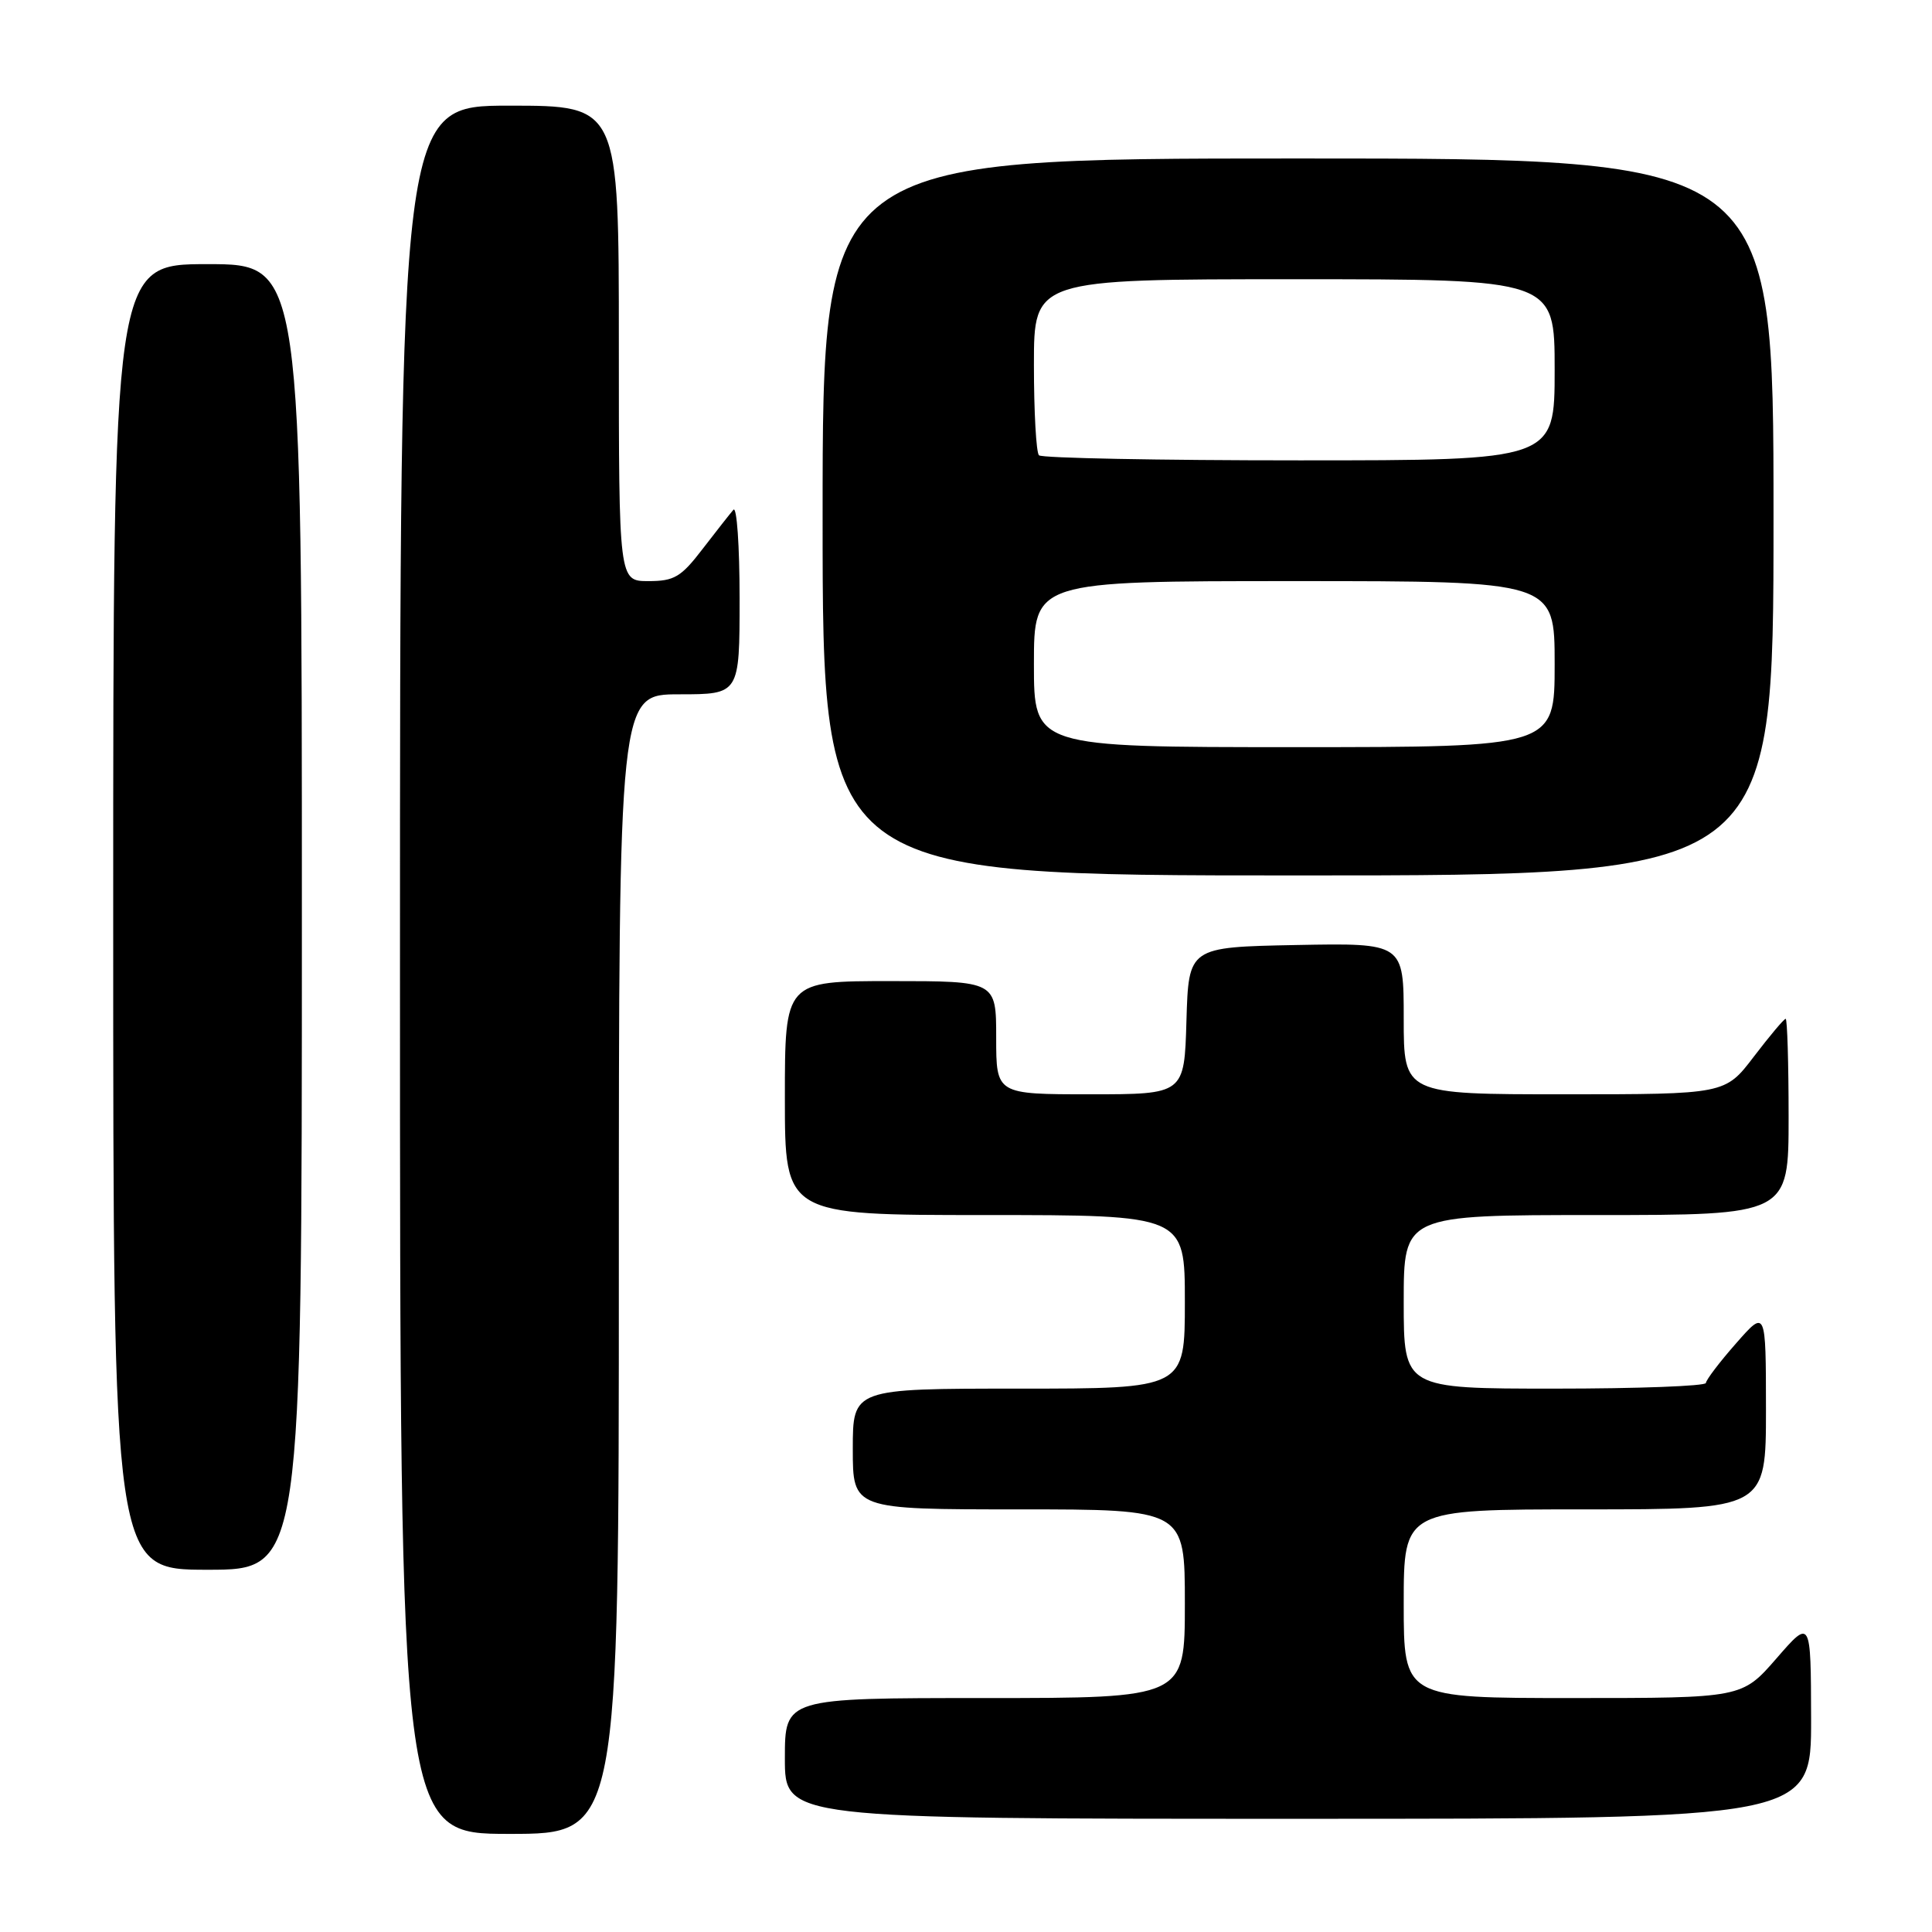 <?xml version="1.0" encoding="UTF-8" standalone="no"?>
<!DOCTYPE svg PUBLIC "-//W3C//DTD SVG 1.1//EN" "http://www.w3.org/Graphics/SVG/1.1/DTD/svg11.dtd" >
<svg xmlns="http://www.w3.org/2000/svg" xmlns:xlink="http://www.w3.org/1999/xlink" version="1.1" viewBox="0 0 256 256">
 <g >
 <path fill="currentColor"
d=" M 82.00 167.50 C 82.00 92.00 82.00 92.00 90.00 92.00 C 98.00 92.00 98.00 92.00 98.00 79.30 C 98.00 72.32 97.63 67.03 97.18 67.55 C 96.73 68.07 94.89 70.41 93.09 72.75 C 90.24 76.47 89.34 77.00 85.92 77.00 C 82.00 77.00 82.00 77.00 82.00 45.50 C 82.00 14.00 82.00 14.00 67.50 14.00 C 53.00 14.00 53.00 14.00 53.00 128.50 C 53.00 243.00 53.00 243.00 67.50 243.00 C 82.00 243.00 82.00 243.00 82.00 167.50 Z  M 239.98 227.75 C 239.95 214.50 239.95 214.50 235.39 219.75 C 230.82 225.00 230.82 225.00 208.41 225.00 C 186.00 225.00 186.00 225.00 186.00 212.50 C 186.00 200.00 186.00 200.00 210.00 200.00 C 234.00 200.00 234.00 200.00 234.00 186.75 C 233.99 173.50 233.99 173.50 230.04 178.00 C 227.86 180.47 226.07 182.84 226.04 183.25 C 226.02 183.66 217.00 184.00 206.00 184.00 C 186.00 184.00 186.00 184.00 186.00 172.50 C 186.00 161.00 186.00 161.00 211.50 161.00 C 237.00 161.00 237.00 161.00 237.00 148.00 C 237.00 140.85 236.82 135.00 236.61 135.00 C 236.39 135.00 234.50 137.25 232.40 140.00 C 228.59 145.00 228.59 145.00 207.29 145.00 C 186.00 145.00 186.00 145.00 186.00 134.97 C 186.00 124.95 186.00 124.95 171.75 125.22 C 157.50 125.50 157.50 125.50 157.21 135.25 C 156.93 145.00 156.93 145.00 144.46 145.00 C 132.00 145.00 132.00 145.00 132.00 137.50 C 132.00 130.00 132.00 130.00 118.00 130.00 C 104.00 130.00 104.00 130.00 104.00 145.50 C 104.00 161.00 104.00 161.00 130.50 161.00 C 157.00 161.00 157.00 161.00 157.00 172.50 C 157.00 184.00 157.00 184.00 135.00 184.00 C 113.00 184.00 113.00 184.00 113.00 192.00 C 113.00 200.00 113.00 200.00 135.00 200.00 C 157.00 200.00 157.00 200.00 157.00 212.50 C 157.00 225.00 157.00 225.00 130.50 225.00 C 104.00 225.00 104.00 225.00 104.00 233.00 C 104.00 241.00 104.00 241.00 172.00 241.00 C 240.00 241.00 240.00 241.00 239.98 227.75 Z  M 40.00 121.50 C 40.00 35.00 40.00 35.00 27.50 35.00 C 15.00 35.00 15.00 35.00 15.00 121.50 C 15.00 208.00 15.00 208.00 27.50 208.00 C 40.00 208.00 40.00 208.00 40.00 121.50 Z  M 235.00 68.50 C 235.00 21.00 235.00 21.00 172.00 21.00 C 109.00 21.00 109.00 21.00 109.00 68.50 C 109.00 116.00 109.00 116.00 172.00 116.00 C 235.00 116.00 235.00 116.00 235.00 68.50 Z  M 137.00 88.00 C 137.00 77.00 137.00 77.00 171.50 77.00 C 206.00 77.00 206.00 77.00 206.00 88.00 C 206.00 99.00 206.00 99.00 171.50 99.00 C 137.00 99.00 137.00 99.00 137.00 88.00 Z  M 137.67 60.33 C 137.30 59.97 137.00 54.57 137.00 48.33 C 137.00 37.00 137.00 37.00 171.50 37.00 C 206.00 37.00 206.00 37.00 206.00 49.00 C 206.00 61.00 206.00 61.00 172.17 61.00 C 153.56 61.00 138.03 60.70 137.67 60.33 Z "/>
</g>
</svg>